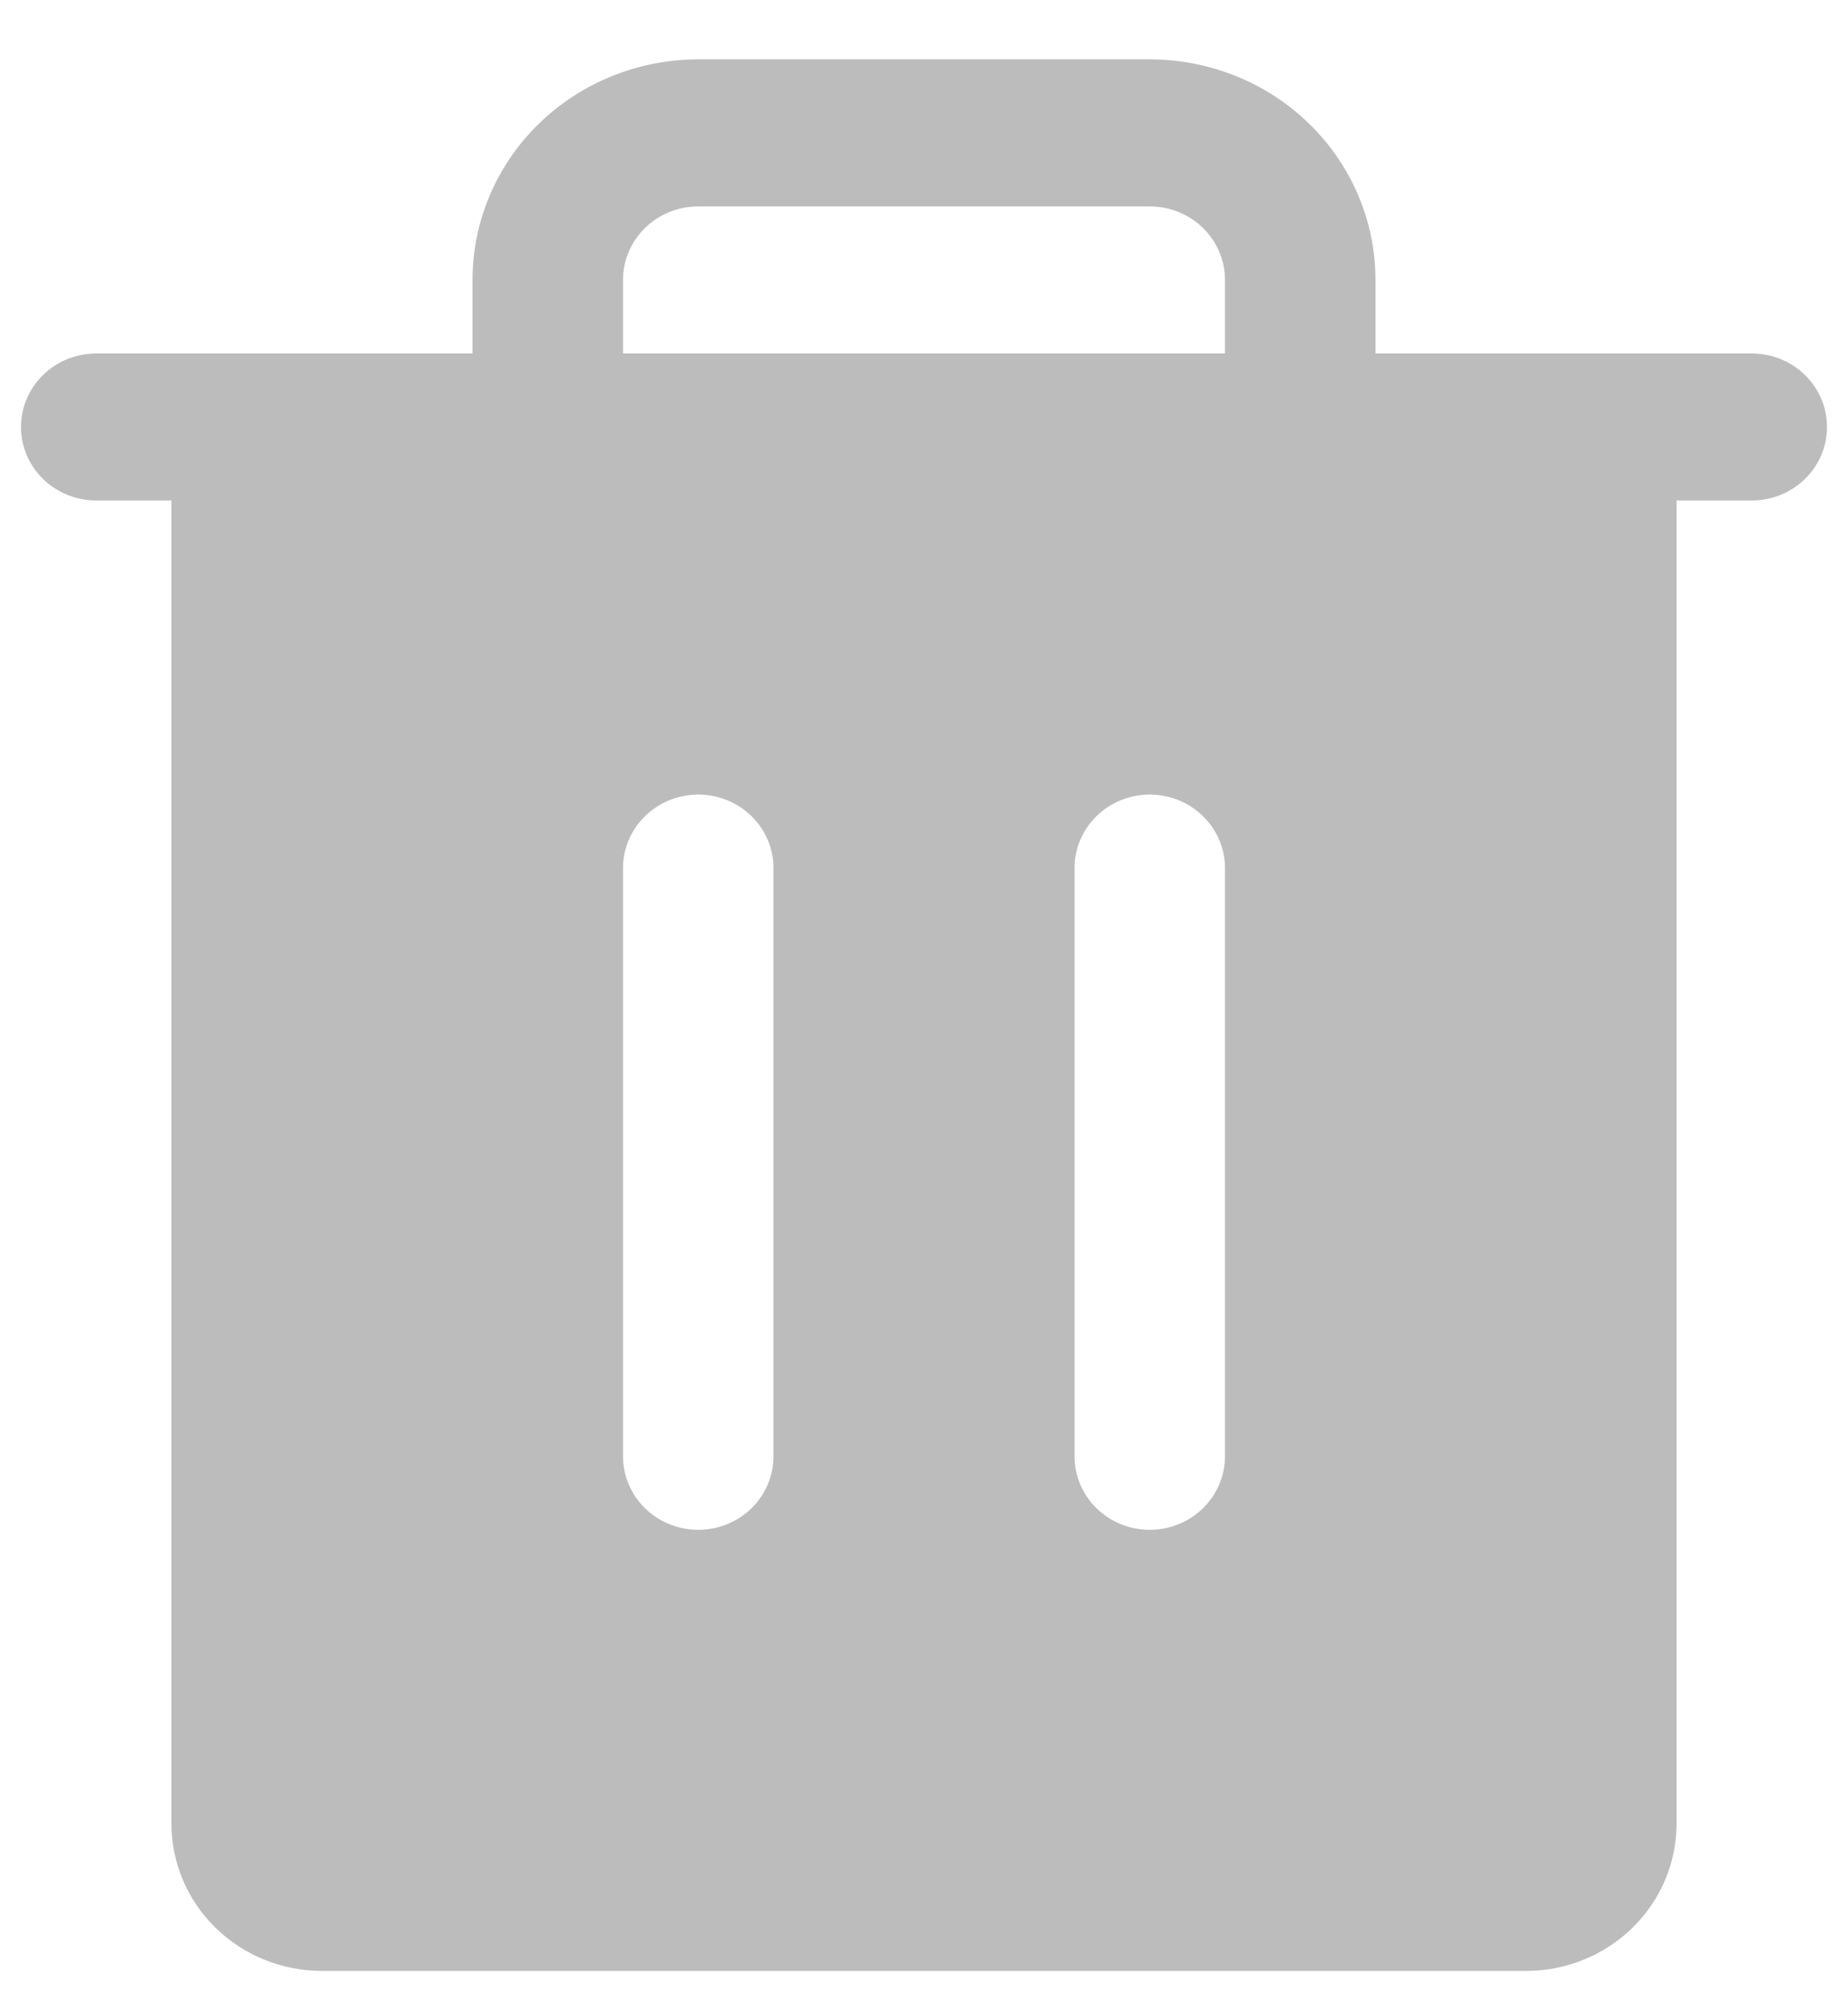 <svg width="23" height="25" viewBox="0 0 33 35" fill="none" xmlns="http://www.w3.org/2000/svg">
    <path d="M31.281 5.875H24.562V4.562C24.562 3.518 24.138 2.517 23.382 1.778C22.626 1.04 21.6 0.625 20.531 0.625H12.469C11.4 0.625 10.374 1.04 9.618 1.778C8.862 2.517 8.438 3.518 8.438 4.562V5.875H1.719C1.362 5.875 1.021 6.013 0.769 6.259C0.517 6.506 0.375 6.839 0.375 7.188C0.375 7.536 0.517 7.869 0.769 8.116C1.021 8.362 1.362 8.5 1.719 8.5H3.062V32.125C3.062 32.821 3.346 33.489 3.85 33.981C4.354 34.473 5.037 34.75 5.75 34.75H27.25C27.963 34.75 28.646 34.473 29.15 33.981C29.654 33.489 29.938 32.821 29.938 32.125V8.5H31.281C31.638 8.5 31.979 8.362 32.231 8.116C32.483 7.869 32.625 7.536 32.625 7.188C32.625 6.839 32.483 6.506 32.231 6.259C31.979 6.013 31.638 5.875 31.281 5.875ZM13.812 25.562C13.812 25.911 13.671 26.244 13.419 26.491C13.167 26.737 12.825 26.875 12.469 26.875C12.112 26.875 11.771 26.737 11.519 26.491C11.267 26.244 11.125 25.911 11.125 25.562V15.062C11.125 14.714 11.267 14.381 11.519 14.134C11.771 13.888 12.112 13.75 12.469 13.75C12.825 13.75 13.167 13.888 13.419 14.134C13.671 14.381 13.812 14.714 13.812 15.062V25.562ZM21.875 25.562C21.875 25.911 21.733 26.244 21.481 26.491C21.229 26.737 20.888 26.875 20.531 26.875C20.175 26.875 19.833 26.737 19.581 26.491C19.329 26.244 19.188 25.911 19.188 25.562V15.062C19.188 14.714 19.329 14.381 19.581 14.134C19.833 13.888 20.175 13.75 20.531 13.75C20.888 13.75 21.229 13.888 21.481 14.134C21.733 14.381 21.875 14.714 21.875 15.062V25.562ZM21.875 5.875H11.125V4.562C11.125 4.214 11.267 3.881 11.519 3.634C11.771 3.388 12.112 3.25 12.469 3.25H20.531C20.888 3.25 21.229 3.388 21.481 3.634C21.733 3.881 21.875 4.214 21.875 4.562V5.875Z" fill="#BCBCBC"/>
</svg>